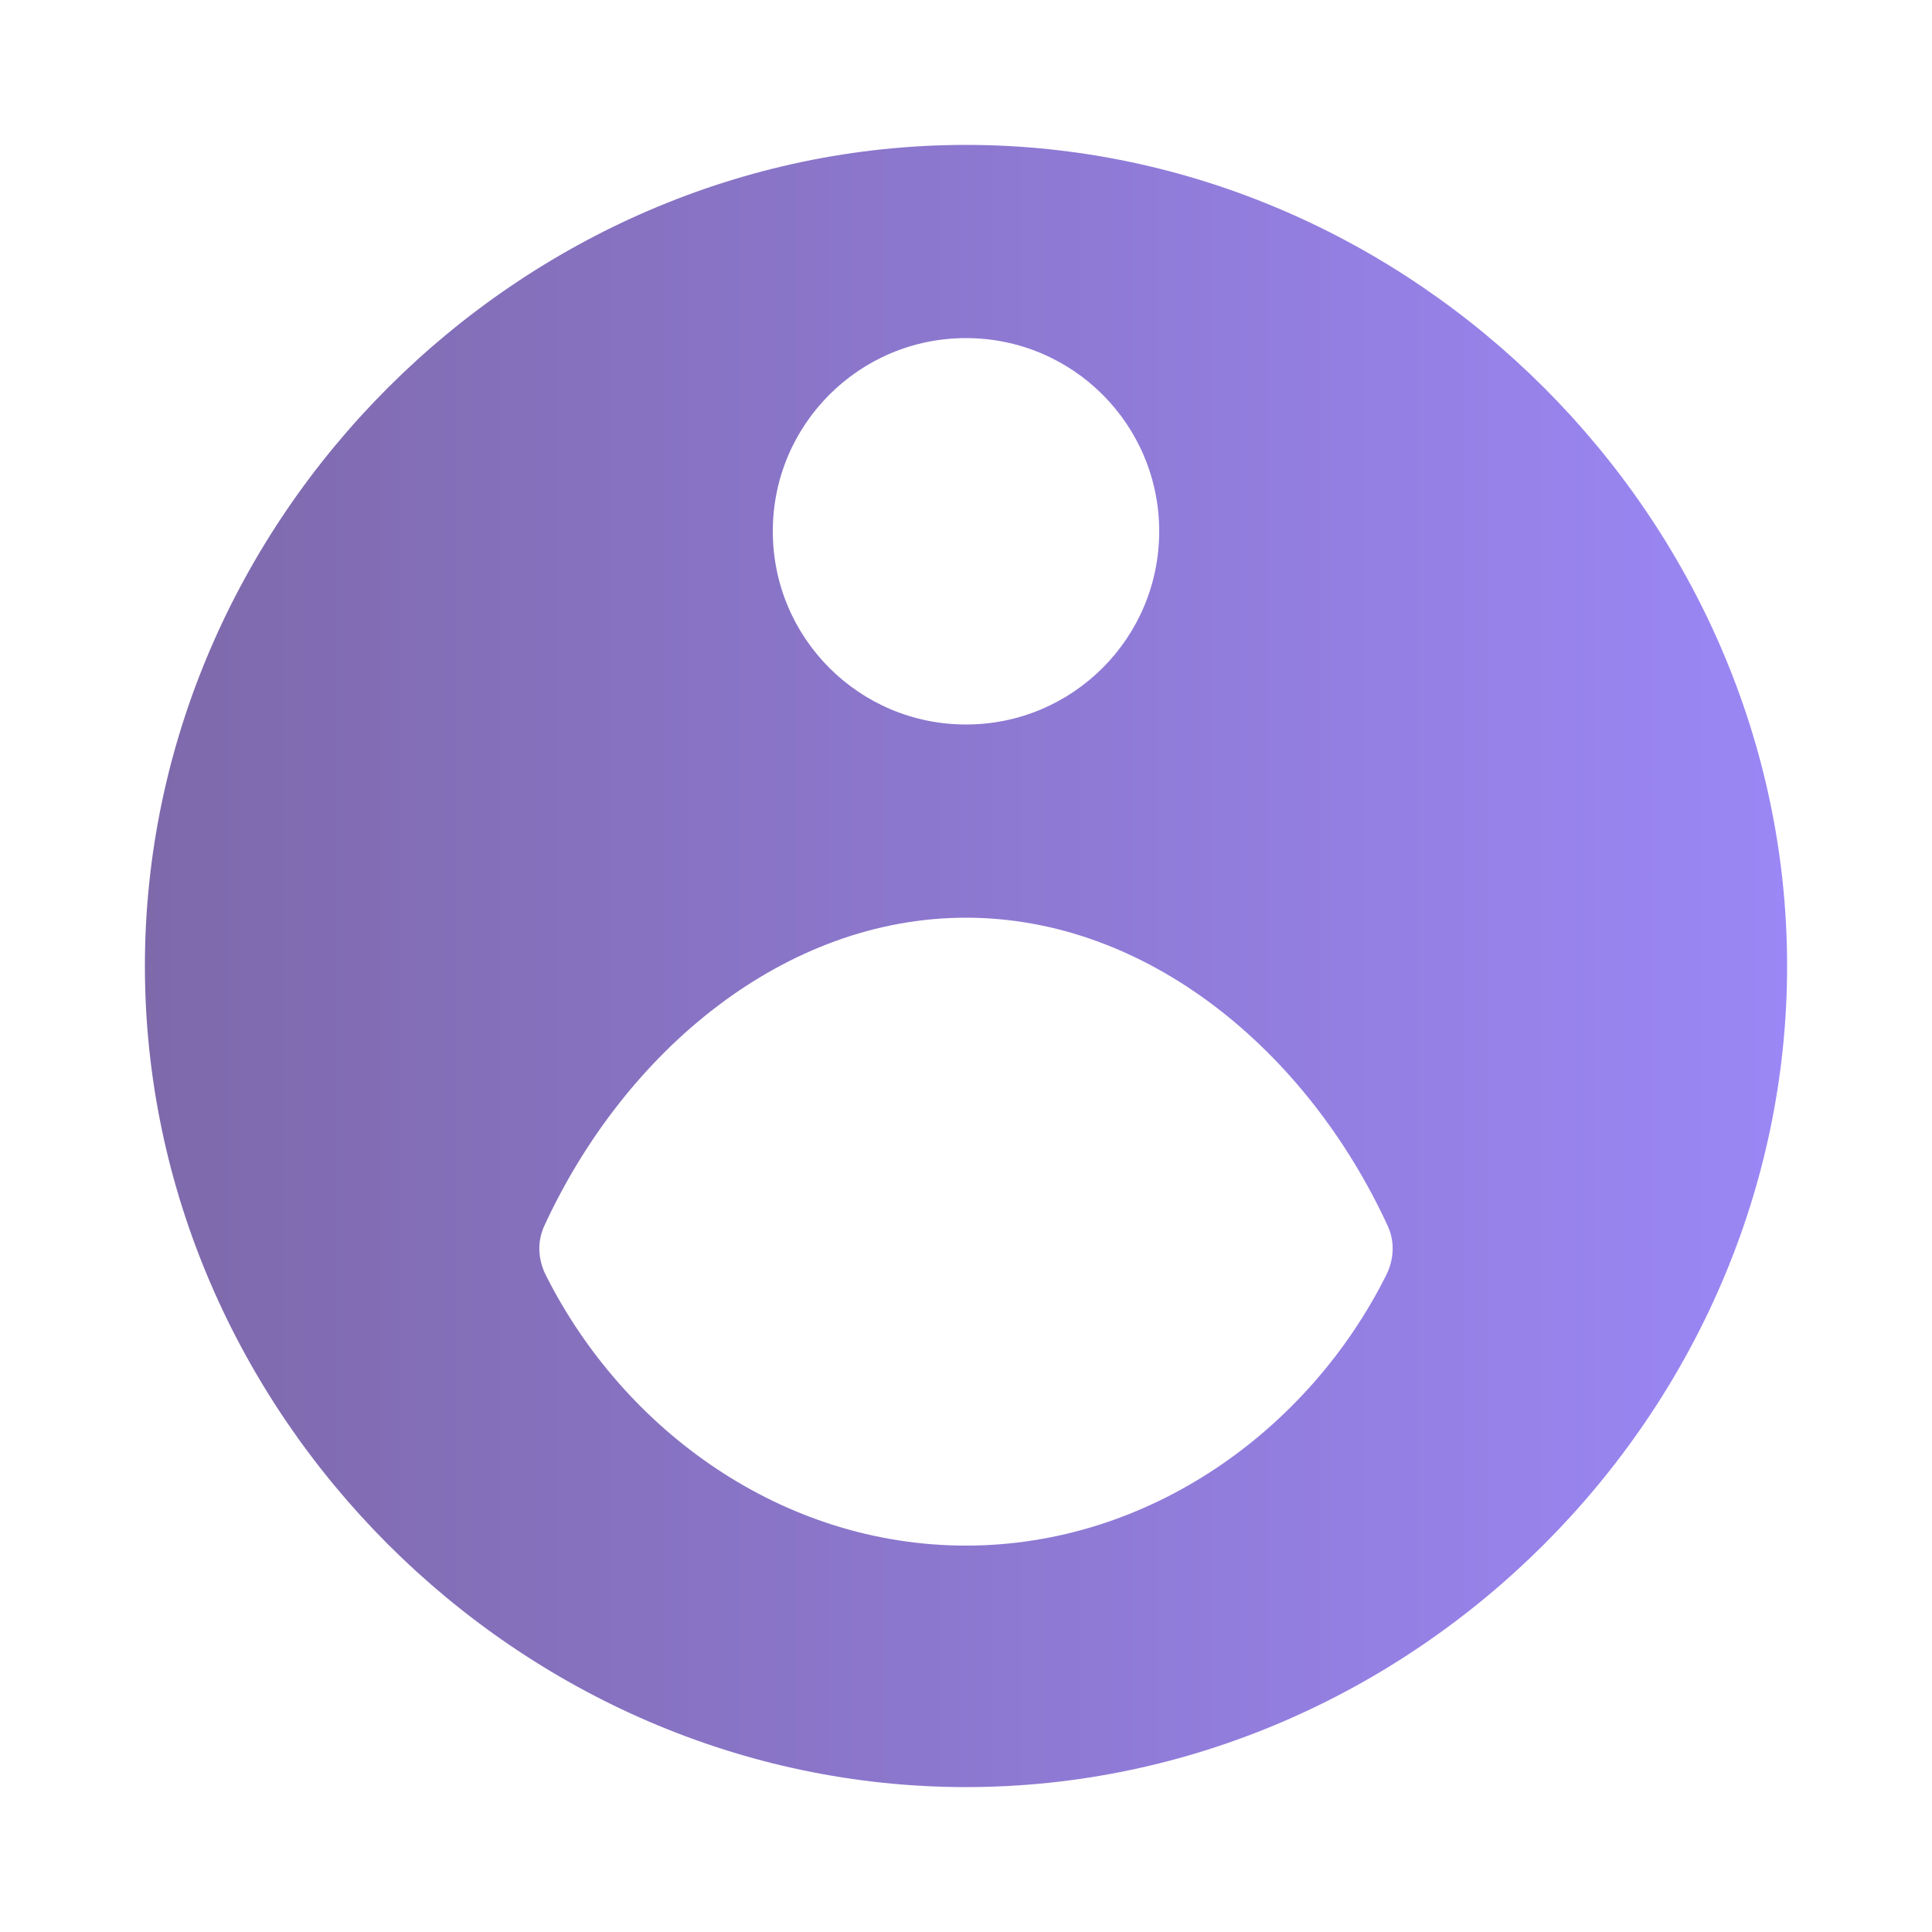 
<svg xmlns="http://www.w3.org/2000/svg" width="160" height="160" viewBox="0 0 160 160" fill="none">
  <path d="M80 12C42.98 12 12 42.98 12 80C12 117.02 42.98 148 80 148C117.02 148 148 117.02 148 80C148 42.98 117.02 12 80 12ZM80 28C88.84 28 96 35.16 96 44C96 52.84 88.84 60 80 60C71.16 60 64 52.84 64 44C64 35.16 71.16 28 80 28ZM114.8 105.6C108.4 118.4 95.2 128 80 128C64.8 128 51.68 118.48 45.2 105.6C44.56 104.32 44.48 102.88 45.04 101.6C51.76 86.96 65.04 76 80 76C94.96 76 108.24 86.96 114.96 101.6C115.52 102.88 115.44 104.32 114.8 105.6Z" fill="url(#paint0_linear_1_2)"/>
  <defs>
    <linearGradient id="paint0_linear_1_2" x1="12" y1="80" x2="148" y2="80" gradientUnits="userSpaceOnUse">
      <stop stop-color="#7E69AB"/>
      <stop offset="1" stop-color="#9B87F5"/>
    </linearGradient>
  </defs>
</svg>
